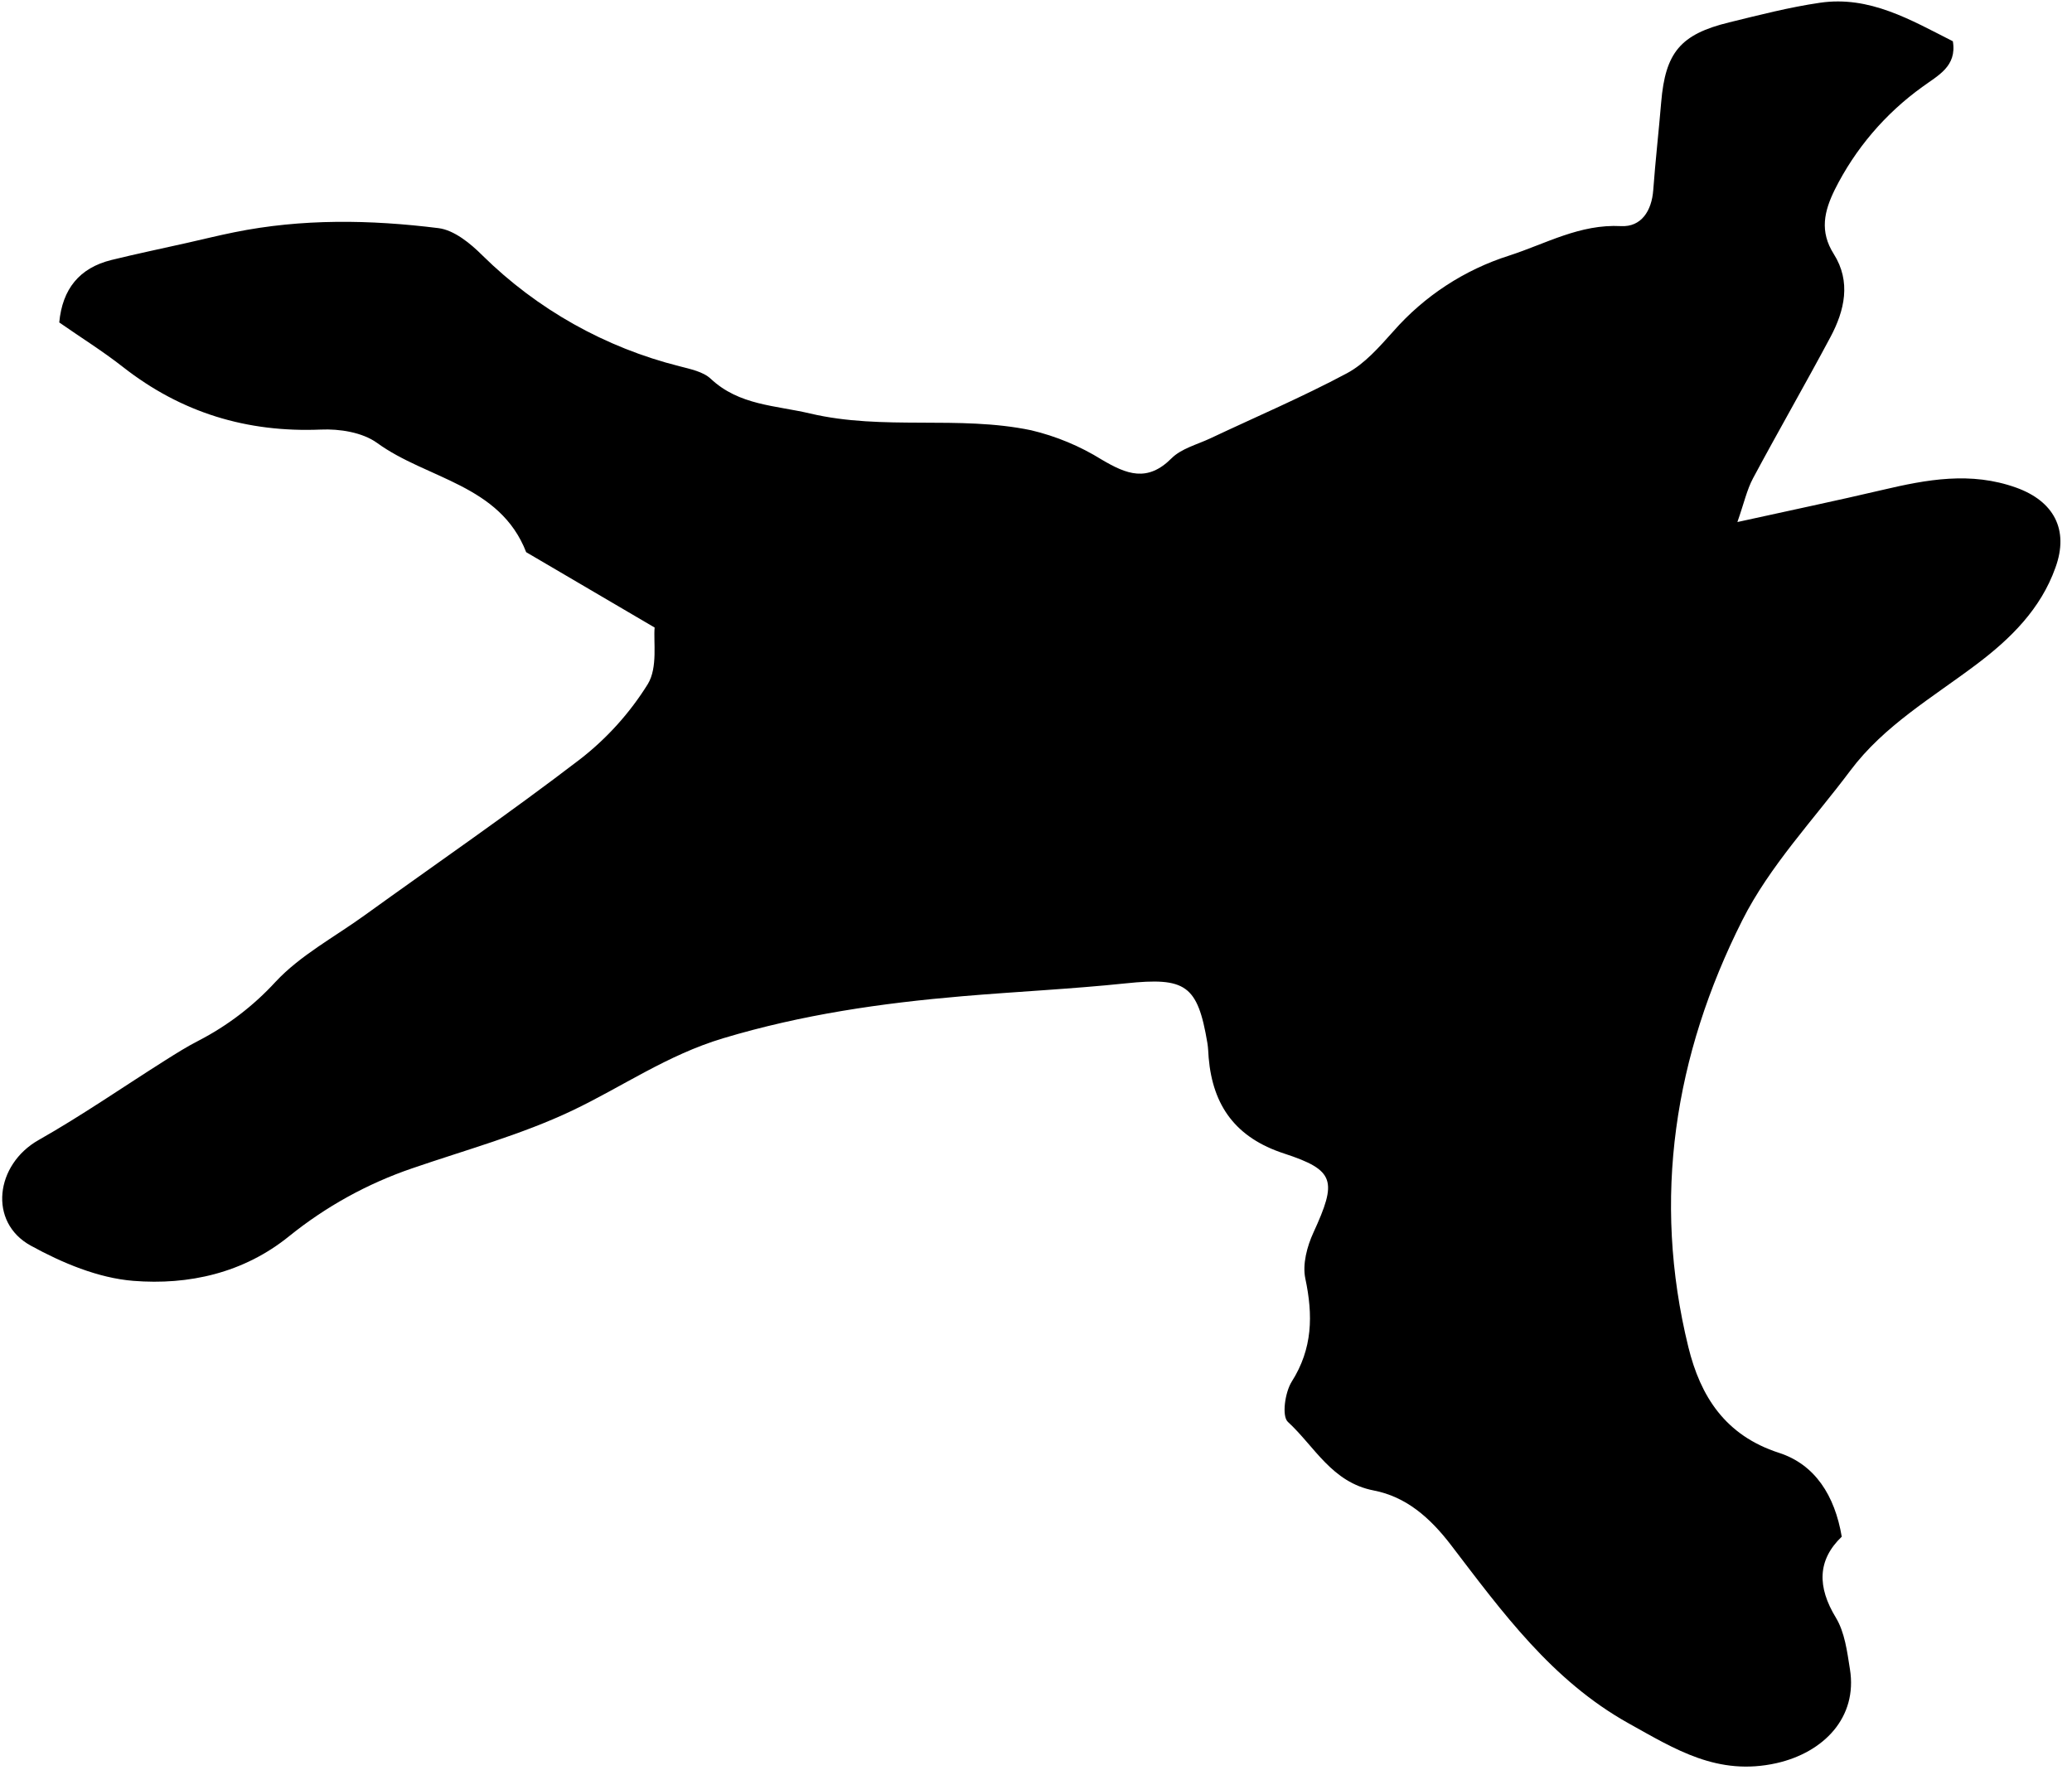 <svg width="151" height="129" viewBox="0 0 151 129" fill="none" xmlns="http://www.w3.org/2000/svg">
<g clip-path="url(#clip0_729_739)">
<path d="M47.708 45.741L38.346 40.248C36.425 35.301 31.103 34.926 27.474 32.279C26.402 31.511 24.749 31.25 23.384 31.311C17.987 31.536 13.208 30.079 8.961 26.75C7.49 25.596 5.9 24.607 4.318 23.503C4.547 21.071 5.779 19.528 8.126 18.949C9.954 18.499 11.801 18.117 13.637 17.703C14.783 17.445 15.919 17.163 17.069 16.931C22.009 15.928 26.988 16.01 31.949 16.628C33.099 16.77 34.285 17.745 35.164 18.624C39.144 22.547 44.102 25.335 49.522 26.696C50.312 26.904 51.237 27.086 51.794 27.607C53.869 29.554 56.505 29.54 59.041 30.14C64.377 31.397 69.849 30.257 75.143 31.361C76.964 31.792 78.704 32.515 80.293 33.504C82.111 34.576 83.618 35.169 85.379 33.404C86.094 32.69 87.244 32.404 88.208 31.95C91.53 30.382 94.916 28.939 98.152 27.211C99.456 26.518 100.52 25.285 101.535 24.157C103.798 21.574 106.726 19.661 110 18.624C112.678 17.756 115.132 16.324 118.133 16.481C119.604 16.56 120.372 15.377 120.483 13.852C120.64 11.709 120.883 9.591 121.061 7.459C121.365 3.83 122.458 2.498 126.019 1.63C128.208 1.094 130.405 0.526 132.63 0.201C136.245 -0.331 139.252 1.455 142.317 3.008C142.628 4.851 141.21 5.509 140.099 6.33C137.391 8.274 135.198 10.848 133.709 13.831C132.938 15.399 132.595 16.867 133.638 18.513C134.913 20.532 134.434 22.632 133.388 24.585C131.548 28.032 129.598 31.418 127.755 34.861C127.305 35.704 127.098 36.672 126.615 38.051C130.569 37.179 133.87 36.49 137.149 35.719C140.428 34.947 143.617 34.354 146.935 35.544C149.65 36.519 150.807 38.587 149.793 41.373C148.721 44.387 146.539 46.545 144.028 48.434C140.831 50.845 137.306 52.885 134.852 56.16C132.155 59.76 128.962 63.125 126.969 67.086C122.033 76.894 120.379 87.338 123.04 98.182C123.922 101.782 125.73 104.632 129.648 105.897C132.266 106.743 133.713 109.004 134.22 112.008C132.434 113.719 132.434 115.676 133.791 117.909C134.441 118.98 134.613 120.38 134.816 121.663C135.384 125.174 132.92 127.735 129.459 128.517C125.172 129.47 122.094 127.51 118.686 125.613C113.096 122.495 109.475 117.498 105.753 112.63C104.206 110.604 102.46 109.093 100.113 108.64C97.055 108.051 95.802 105.425 93.855 103.639C93.402 103.221 93.644 101.496 94.134 100.711C95.666 98.296 95.695 95.867 95.127 93.188C94.909 92.153 95.252 90.853 95.716 89.845C97.445 86.073 97.313 85.298 93.573 84.077C90.076 82.934 88.387 80.626 88.083 77.098C88.055 76.74 88.051 76.383 87.99 76.026C87.276 71.776 86.397 71.222 82.043 71.676C78.082 72.09 74.096 72.276 70.124 72.615C64.234 73.119 58.47 73.947 52.708 75.676C48.608 76.905 45.358 79.212 41.682 80.959C38.007 82.705 33.939 83.816 30.035 85.159C26.777 86.272 23.74 87.949 21.063 90.113C17.752 92.792 13.751 93.685 9.711 93.36C7.158 93.156 4.529 92.053 2.239 90.792C-0.872 89.081 -0.336 84.88 2.811 83.098C5.958 81.316 8.972 79.226 12.047 77.283C12.84 76.783 13.637 76.28 14.469 75.855C16.576 74.766 18.474 73.316 20.077 71.569C21.884 69.629 24.363 68.311 26.549 66.732C31.792 62.95 37.125 59.285 42.265 55.346C44.227 53.825 45.902 51.967 47.212 49.859C47.947 48.645 47.611 46.759 47.708 45.741Z" fill="black"/>
</g>
<defs>
<clipPath id="clip0_729_739">
<rect width="150" height="128.669" fill="white" transform="translate(0.16 0.104)"/>
</clipPath>
</defs>
</svg>
